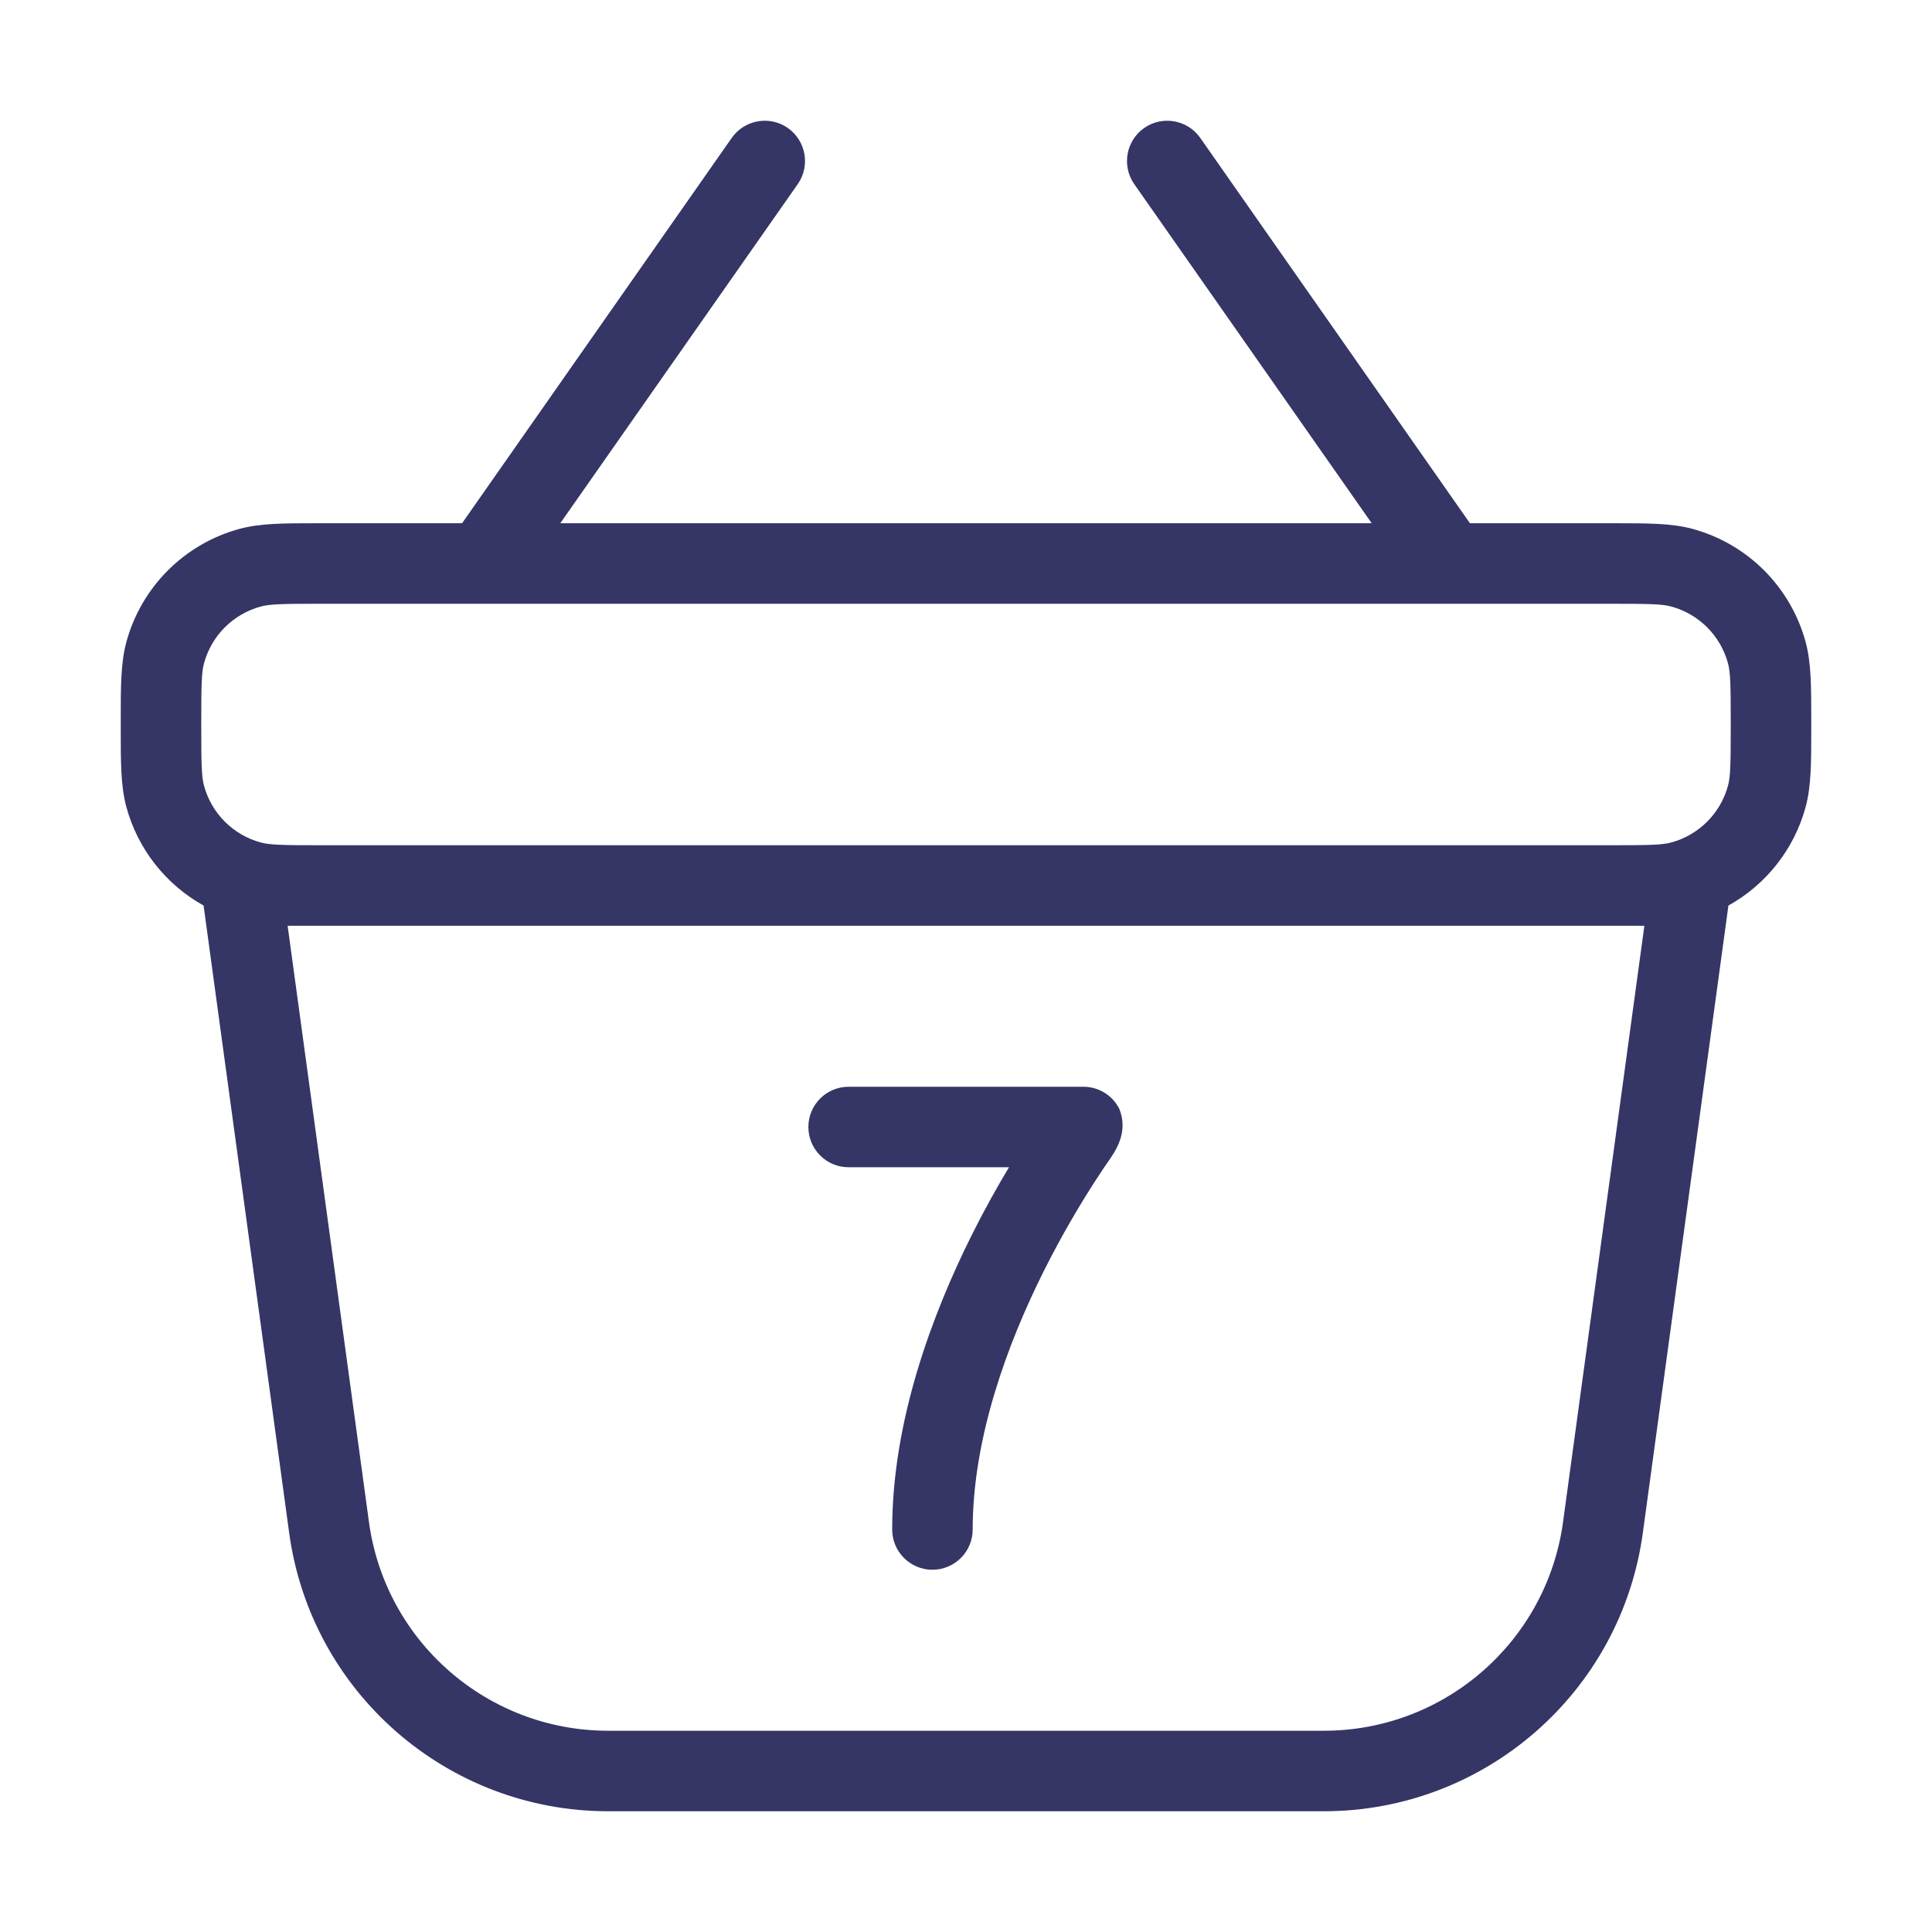 <svg width="24" height="24" viewBox="0 0 24 24" fill="none" xmlns="http://www.w3.org/2000/svg">
<path d="M13.458 13.5C13.648 13.5 13.821 13.607 13.905 13.776C14 14.016 13.911 14.223 13.787 14.399C13.739 14.467 13.67 14.569 13.586 14.7C13.418 14.962 13.193 15.337 12.968 15.786C12.513 16.695 12.083 17.863 12.083 19C12.083 19.276 11.859 19.5 11.583 19.5C11.307 19.5 11.083 19.276 11.083 19C11.083 17.637 11.591 16.305 12.073 15.339C12.232 15.021 12.391 14.738 12.534 14.5H10.542C10.265 14.5 10.042 14.276 10.042 14C10.042 13.724 10.265 13.5 10.542 13.5H13.458Z" fill="#353566"/>
<path fill-rule="evenodd" clip-rule="evenodd" d="M9.787 1.59C10.013 1.749 10.068 2.061 9.91 2.287L6.96 6.5H17.04L14.09 2.287C13.932 2.061 13.987 1.749 14.213 1.59C14.44 1.432 14.751 1.487 14.91 1.713L18.26 6.5L20.069 6.5C20.466 6.5 20.762 6.5 21.018 6.568C21.708 6.753 22.247 7.292 22.432 7.982C22.5 8.238 22.5 8.534 22.5 8.931V9.069C22.5 9.467 22.5 9.762 22.432 10.018C22.29 10.548 21.939 10.989 21.471 11.249L20.408 19.041C20.138 21.022 18.445 22.5 16.445 22.5H7.555C5.555 22.5 3.862 21.022 3.592 19.041L2.529 11.249C2.061 10.989 1.71 10.548 1.568 10.018C1.5 9.762 1.5 9.467 1.5 9.069V8.931C1.5 8.534 1.5 8.238 1.568 7.982C1.753 7.292 2.292 6.753 2.982 6.568C3.238 6.5 3.534 6.5 3.931 6.5L5.74 6.5L9.09 1.713C9.249 1.487 9.561 1.432 9.787 1.59ZM4 7.5C3.503 7.5 3.352 7.504 3.241 7.534C2.896 7.627 2.627 7.896 2.534 8.241C2.504 8.352 2.5 8.503 2.5 9C2.5 9.497 2.504 9.648 2.534 9.759C2.627 10.104 2.896 10.373 3.241 10.466C3.352 10.496 3.503 10.5 4 10.5H20C20.497 10.5 20.648 10.496 20.759 10.466C21.104 10.373 21.373 10.104 21.466 9.759C21.496 9.648 21.5 9.497 21.5 9C21.5 8.503 21.496 8.352 21.466 8.241C21.373 7.896 21.104 7.627 20.759 7.534C20.648 7.504 20.497 7.5 20 7.5H4ZM3.573 11.5L4.583 18.905C4.785 20.392 6.055 21.5 7.555 21.5H16.445C17.945 21.5 19.215 20.392 19.417 18.905L20.427 11.5H3.573Z" fill="#353566"/>
</svg>
